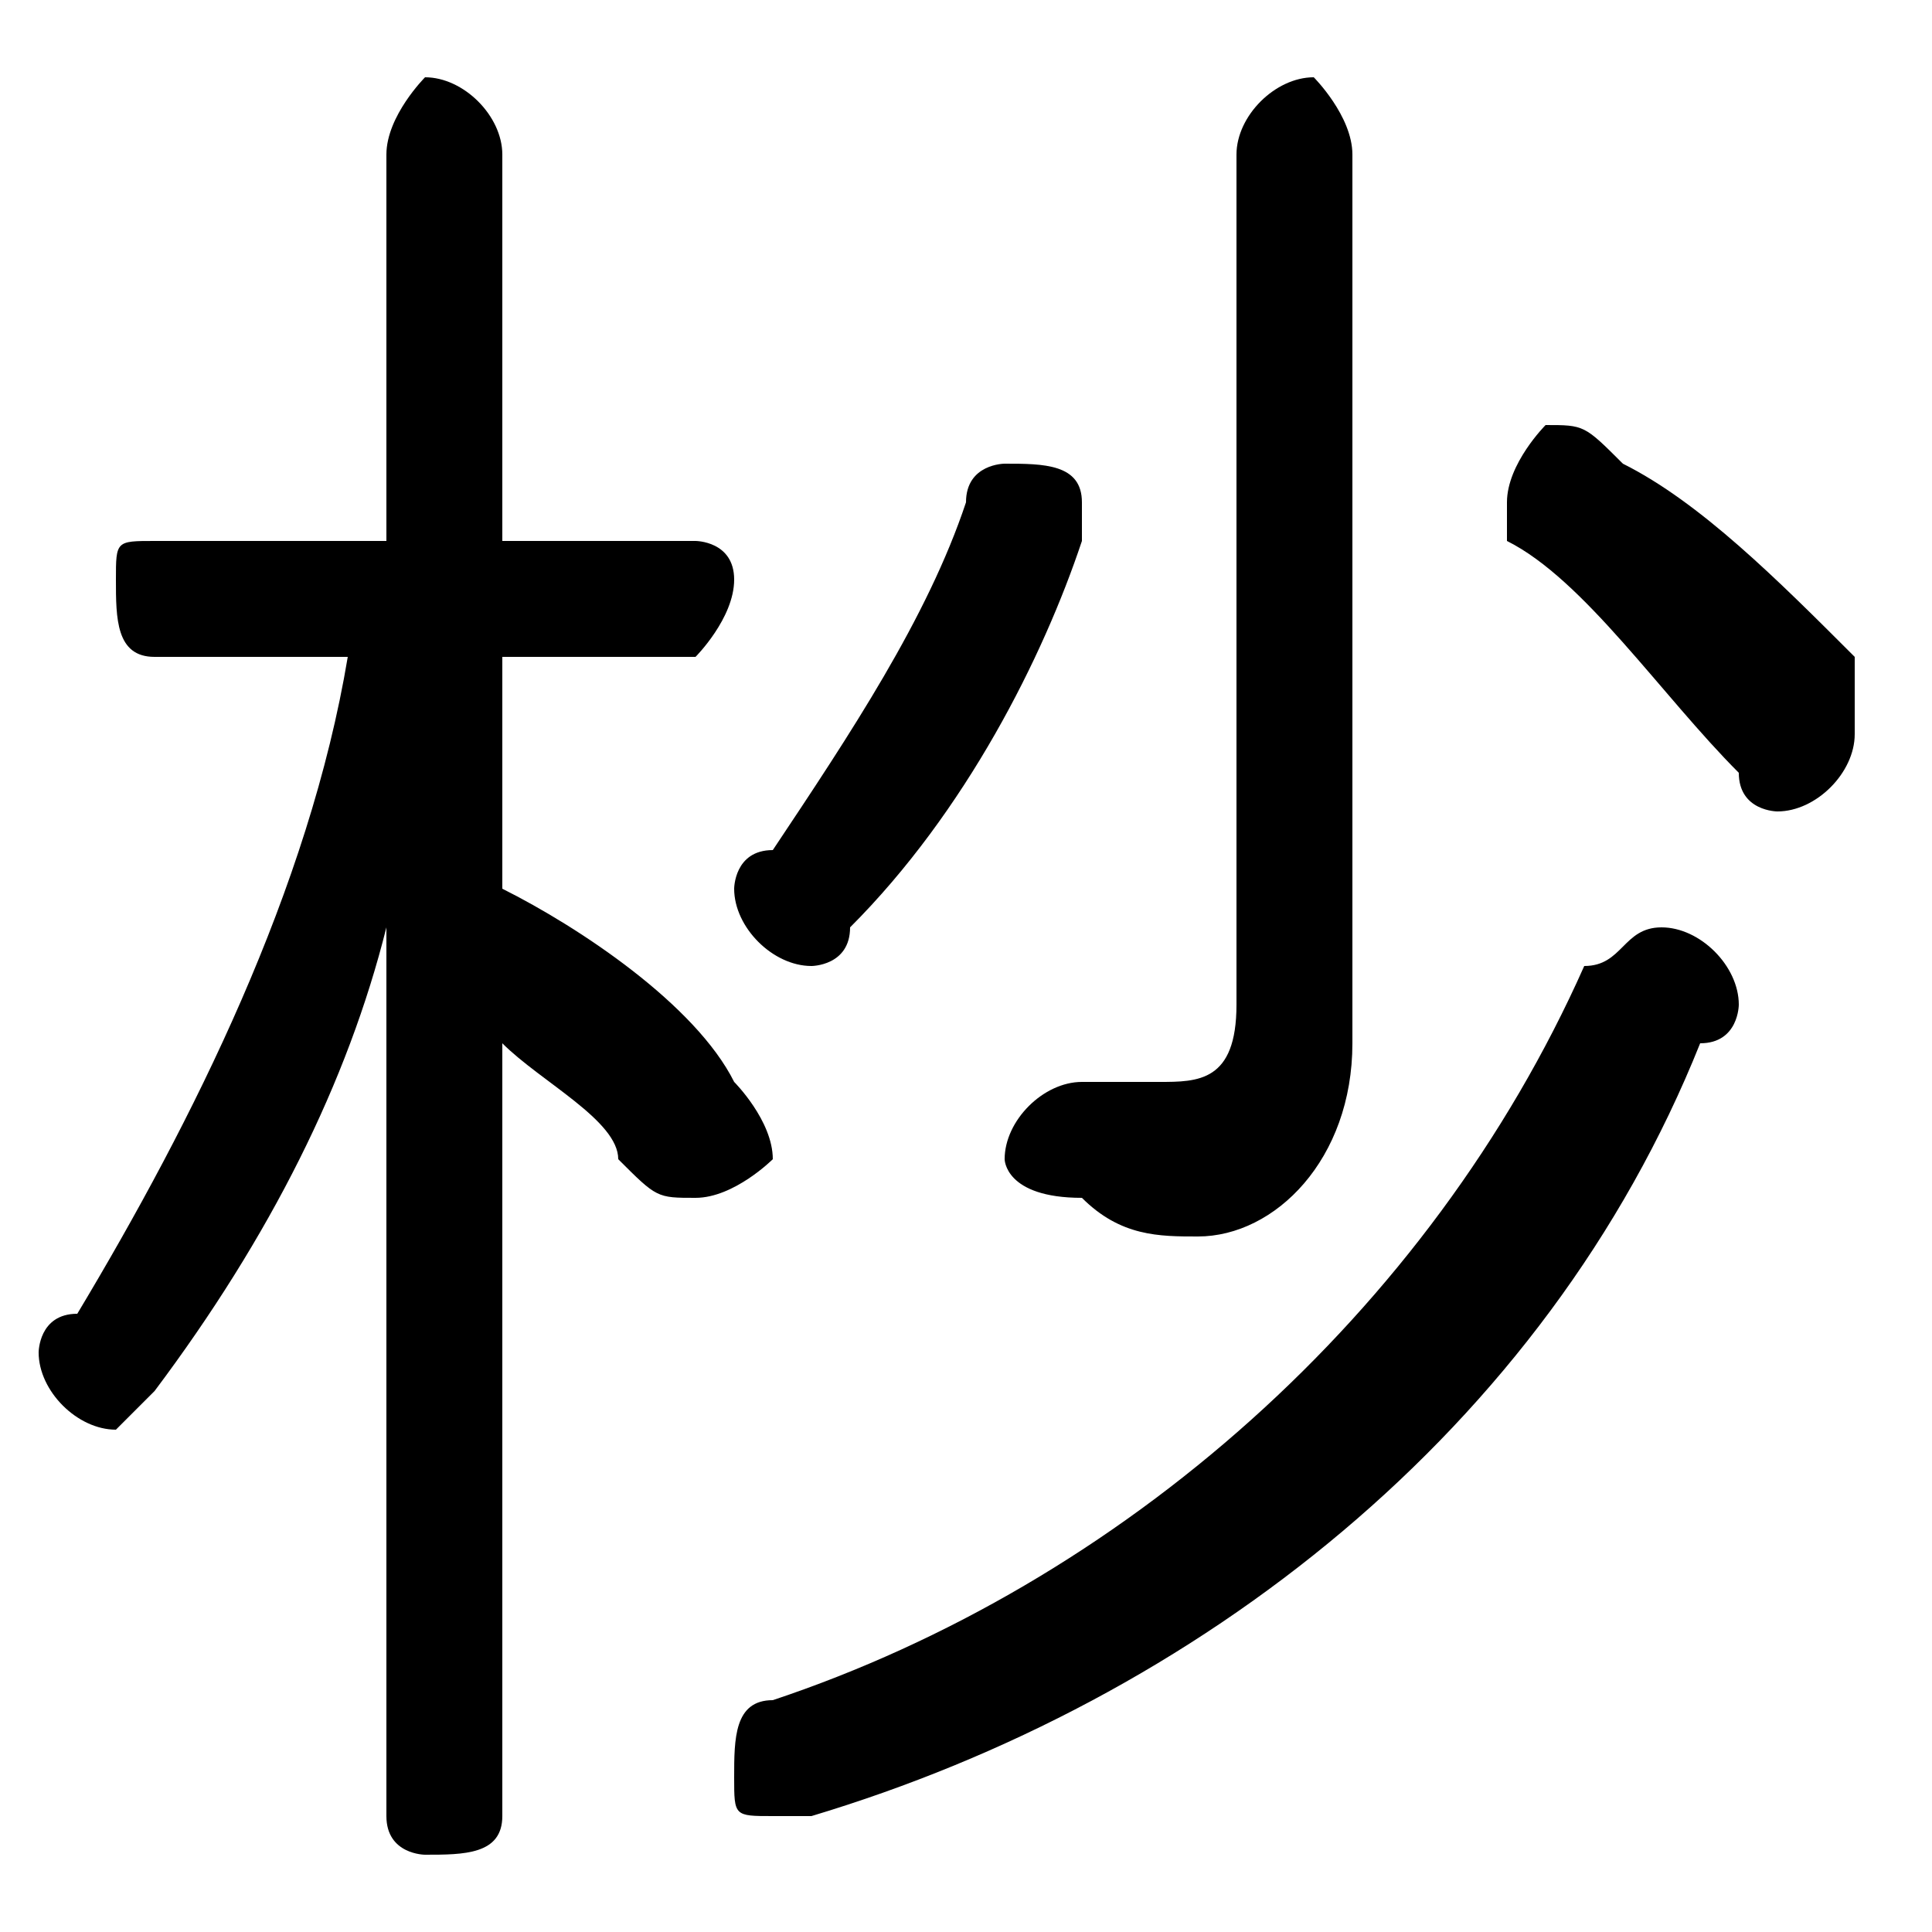 <svg xmlns="http://www.w3.org/2000/svg" viewBox="0 -44.0 50.0 50.0">
    <rect x="0" y="-44.0" width="50.0" height="50.0" fill="#808080" stroke="none"/>
    <g transform="scale(1, -1)">
        <!-- ボディの枠 -->
        <rect x="0" y="-6.0" width="50.0" height="50.0"
            stroke="white" fill="white"/>
        <!-- グリフ座標系の原点 -->
        <circle cx="0" cy="0" r="5" fill="white"/>
        <!-- グリフのアウトライン -->
        <g style="fill:black;stroke:#000000;stroke-width:0;stroke-linecap:round;stroke-linejoin:round;">
        <path d="M 9.0 27.0 C 8.0 21.0 5.0 15.0 2.0 10.0 C 1.0 10.0 1.0 9.0 1.0 9.0 C 1.0 8.0 2.0 7.0 3.0 7.0 C 3.0 7.0 4.0 8.0 4.0 8.0 C 7.0 12.0 9.0 16.0 10.0 20.0 L 10.0 9.0 L 10.0 -3.0 C 10.0 -4.0 11.0 -4.0 11.0 -4.0 C 12.0 -4.0 13.0 -4.0 13.0 -3.0 L 13.0 17.0 C 14.0 16.0 16.0 15.0 16.0 14.0 C 17.0 13.0 17.0 13.0 18.0 13.0 C 19.0 13.0 20.0 14.0 20.0 14.0 C 20.0 15.0 19.0 16.0 19.0 16.0 C 18.0 18.0 15.0 20.0 13.0 21.0 L 13.0 27.0 L 18.0 27.0 C 18.0 27.0 19.0 28.0 19.0 29.0 C 19.0 30.0 18.0 30.0 18.0 30.0 L 13.0 30.0 L 13.0 40.0 C 13.0 41.0 12.0 42.0 11.0 42.0 C 11.0 42.0 10.0 41.0 10.0 40.0 L 10.0 30.0 L 4.0 30.0 C 3.0 30.0 3.0 30.0 3.0 29.0 C 3.0 28.0 3.0 27.0 4.0 27.0 Z M 32.0 18.0 C 32.0 16.0 31.0 16.0 30.0 16.0 C 30.0 16.0 29.0 16.0 28.0 16.0 C 27.0 16.0 26.0 15.0 26.0 14.0 C 26.0 14.0 26.0 13.0 28.0 13.0 C 29.0 12.0 30.0 12.0 31.0 12.0 C 33.0 12.0 35.0 14.0 35.0 17.0 L 35.0 40.0 C 35.0 41.0 34.0 42.0 34.0 42.0 C 33.0 42.0 32.0 41.0 32.0 40.0 Z M 42.0 32.0 C 41.0 33.0 41.0 33.0 40.0 33.0 C 40.0 33.0 39.0 32.0 39.0 31.0 C 39.0 31.0 39.0 30.0 39.0 30.0 C 41.0 29.0 43.0 26.0 45.0 24.0 C 45.0 23.0 46.0 23.0 46.0 23.0 C 47.0 23.0 48.0 24.0 48.0 25.0 C 48.0 26.0 48.0 26.0 48.0 27.0 C 46.0 29.0 44.0 31.0 42.0 32.0 Z M 25.0 31.0 C 24.0 28.0 22.0 25.0 20.0 22.0 C 19.0 22.0 19.0 21.0 19.0 21.0 C 19.0 20.0 20.0 19.0 21.0 19.0 C 21.0 19.0 22.0 19.0 22.0 20.0 C 25.0 23.0 27.0 27.0 28.0 30.0 C 28.0 30.0 28.0 30.0 28.0 31.0 C 28.0 32.0 27.0 32.0 26.0 32.0 C 26.0 32.0 25.0 32.0 25.0 31.0 Z M 41.0 19.0 C 37.0 10.0 29.0 3.0 20.0 0.0 C 19.0 -0.0 19.0 -1.0 19.0 -2.0 C 19.0 -3.0 19.0 -3.0 20.0 -3.0 C 21.0 -3.0 21.0 -3.0 21.0 -3.0 C 31.0 -0.0 40.0 7.0 44.0 17.0 C 45.0 17.0 45.0 18.0 45.0 18.0 C 45.0 19.0 44.0 20.0 43.0 20.0 C 42.0 20.0 42.0 19.0 41.0 19.0 Z"/>
    </g>
    </g>
</svg>
